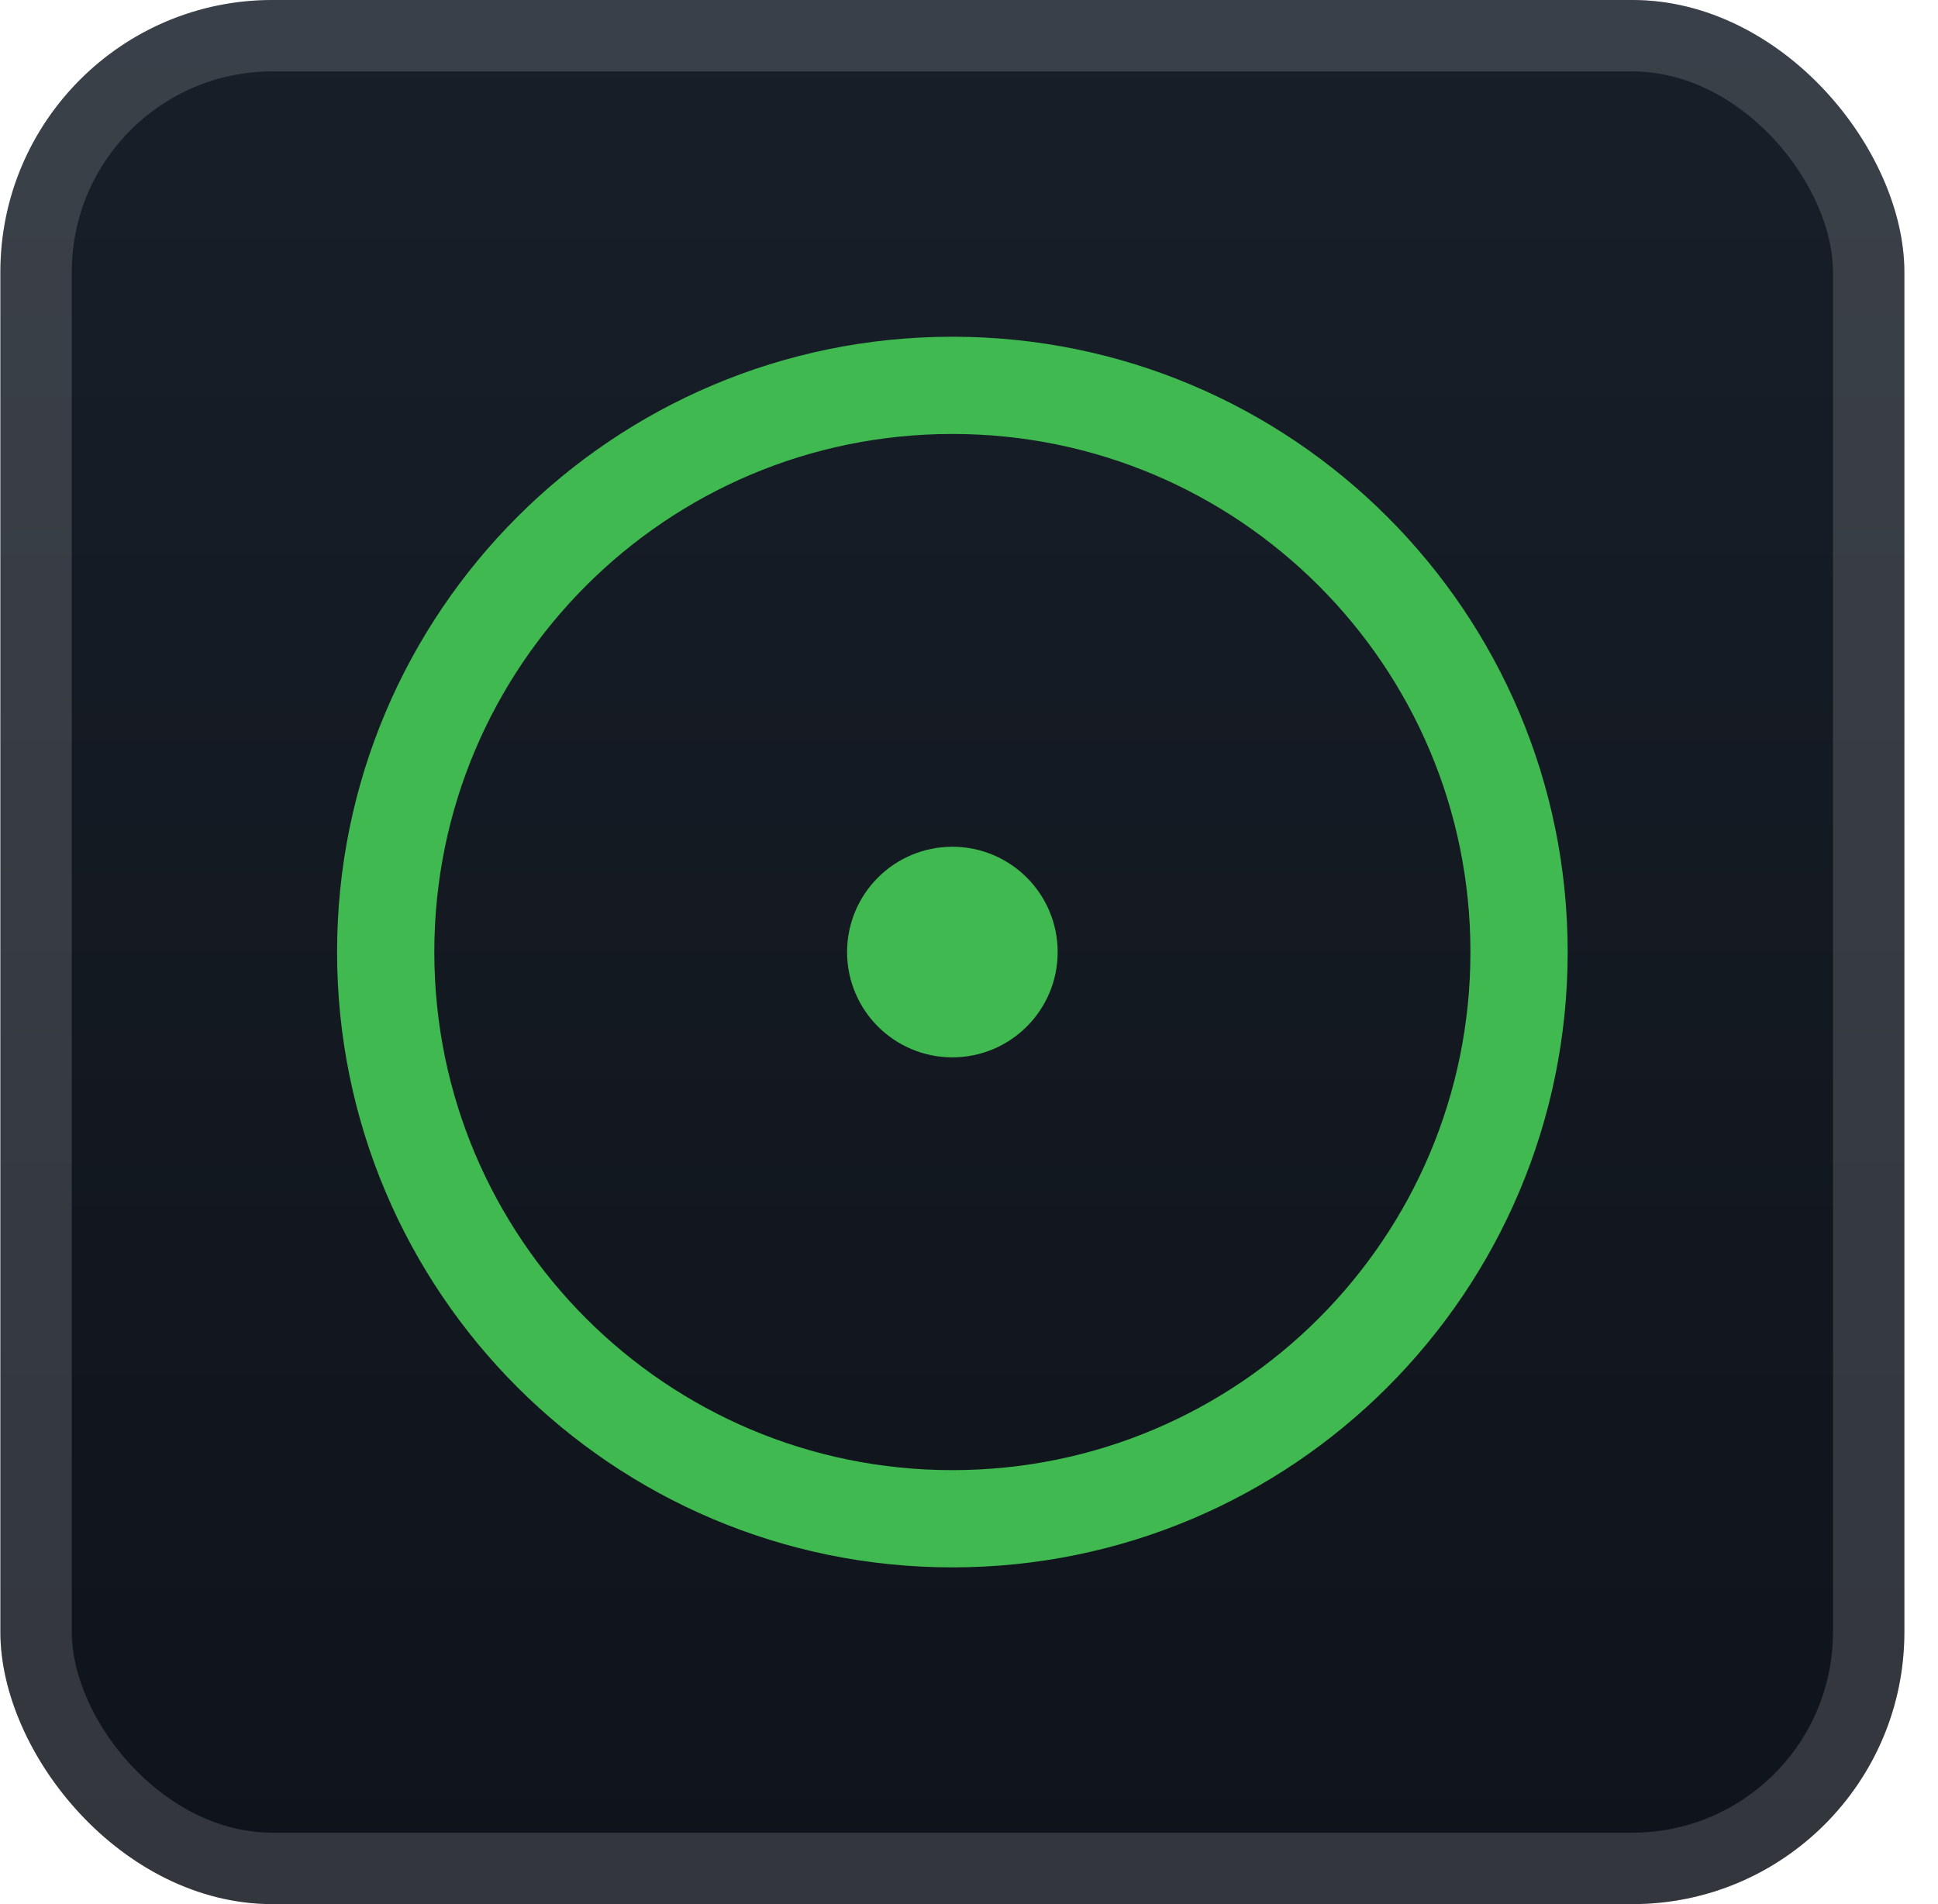 <svg width="57" height="56" viewBox="0 0 57 56" fill="none" xmlns="http://www.w3.org/2000/svg">
<rect x="0.011" y="-6.10352e-05" width="56" height="56" rx="8" fill="url(#paint0_linear_8_58)"/>
<rect x="1.061" y="1.05" width="53.9" height="53.9" rx="6.95" stroke="white" stroke-opacity="0.15" stroke-width="2.1"/>
<g filter="url(#filter0_d_8_58)">
<path d="M28.011 44.667C37.216 44.667 44.678 37.205 44.678 28C44.678 18.795 37.216 11.333 28.011 11.333C18.806 11.333 11.344 18.795 11.344 28C11.344 37.205 18.806 44.667 28.011 44.667Z" stroke="#3FB950" stroke-width="2.86" stroke-linecap="round" stroke-linejoin="round"/>
<path d="M28.011 29.667C28.931 29.667 29.678 28.921 29.678 28C29.678 27.079 28.931 26.333 28.011 26.333C27.09 26.333 26.344 27.079 26.344 28C26.344 28.921 27.09 29.667 28.011 29.667Z" fill="#3FB950" stroke="#3FB950" stroke-width="2.86" stroke-linecap="round" stroke-linejoin="round"/>
</g>
<defs>
<filter id="filter0_d_8_58" x="2.296" y="2.286" width="51.429" height="51.429" filterUnits="userSpaceOnUse" color-interpolation-filters="sRGB">
<feFlood flood-opacity="0" result="BackgroundImageFix"/>
<feColorMatrix in="SourceAlpha" type="matrix" values="0 0 0 0 0 0 0 0 0 0 0 0 0 0 0 0 0 0 127 0" result="hardAlpha"/>
<feOffset/>
<feGaussianBlur stdDeviation="2.857"/>
<feComposite in2="hardAlpha" operator="out"/>
<feColorMatrix type="matrix" values="0 0 0 0 0 0 0 0 0 0 0 0 0 0 0 0 0 0 0.25 0"/>
<feBlend mode="normal" in2="BackgroundImageFix" result="effect1_dropShadow_8_58"/>
<feBlend mode="normal" in="SourceGraphic" in2="effect1_dropShadow_8_58" result="shape"/>
</filter>
<linearGradient id="paint0_linear_8_58" x1="28.011" y1="-6.10352e-05" x2="28.011" y2="56" gradientUnits="userSpaceOnUse">
<stop stop-color="#181F29"/>
<stop offset="1" stop-color="#0F131A"/>
</linearGradient>
</defs>
</svg>

